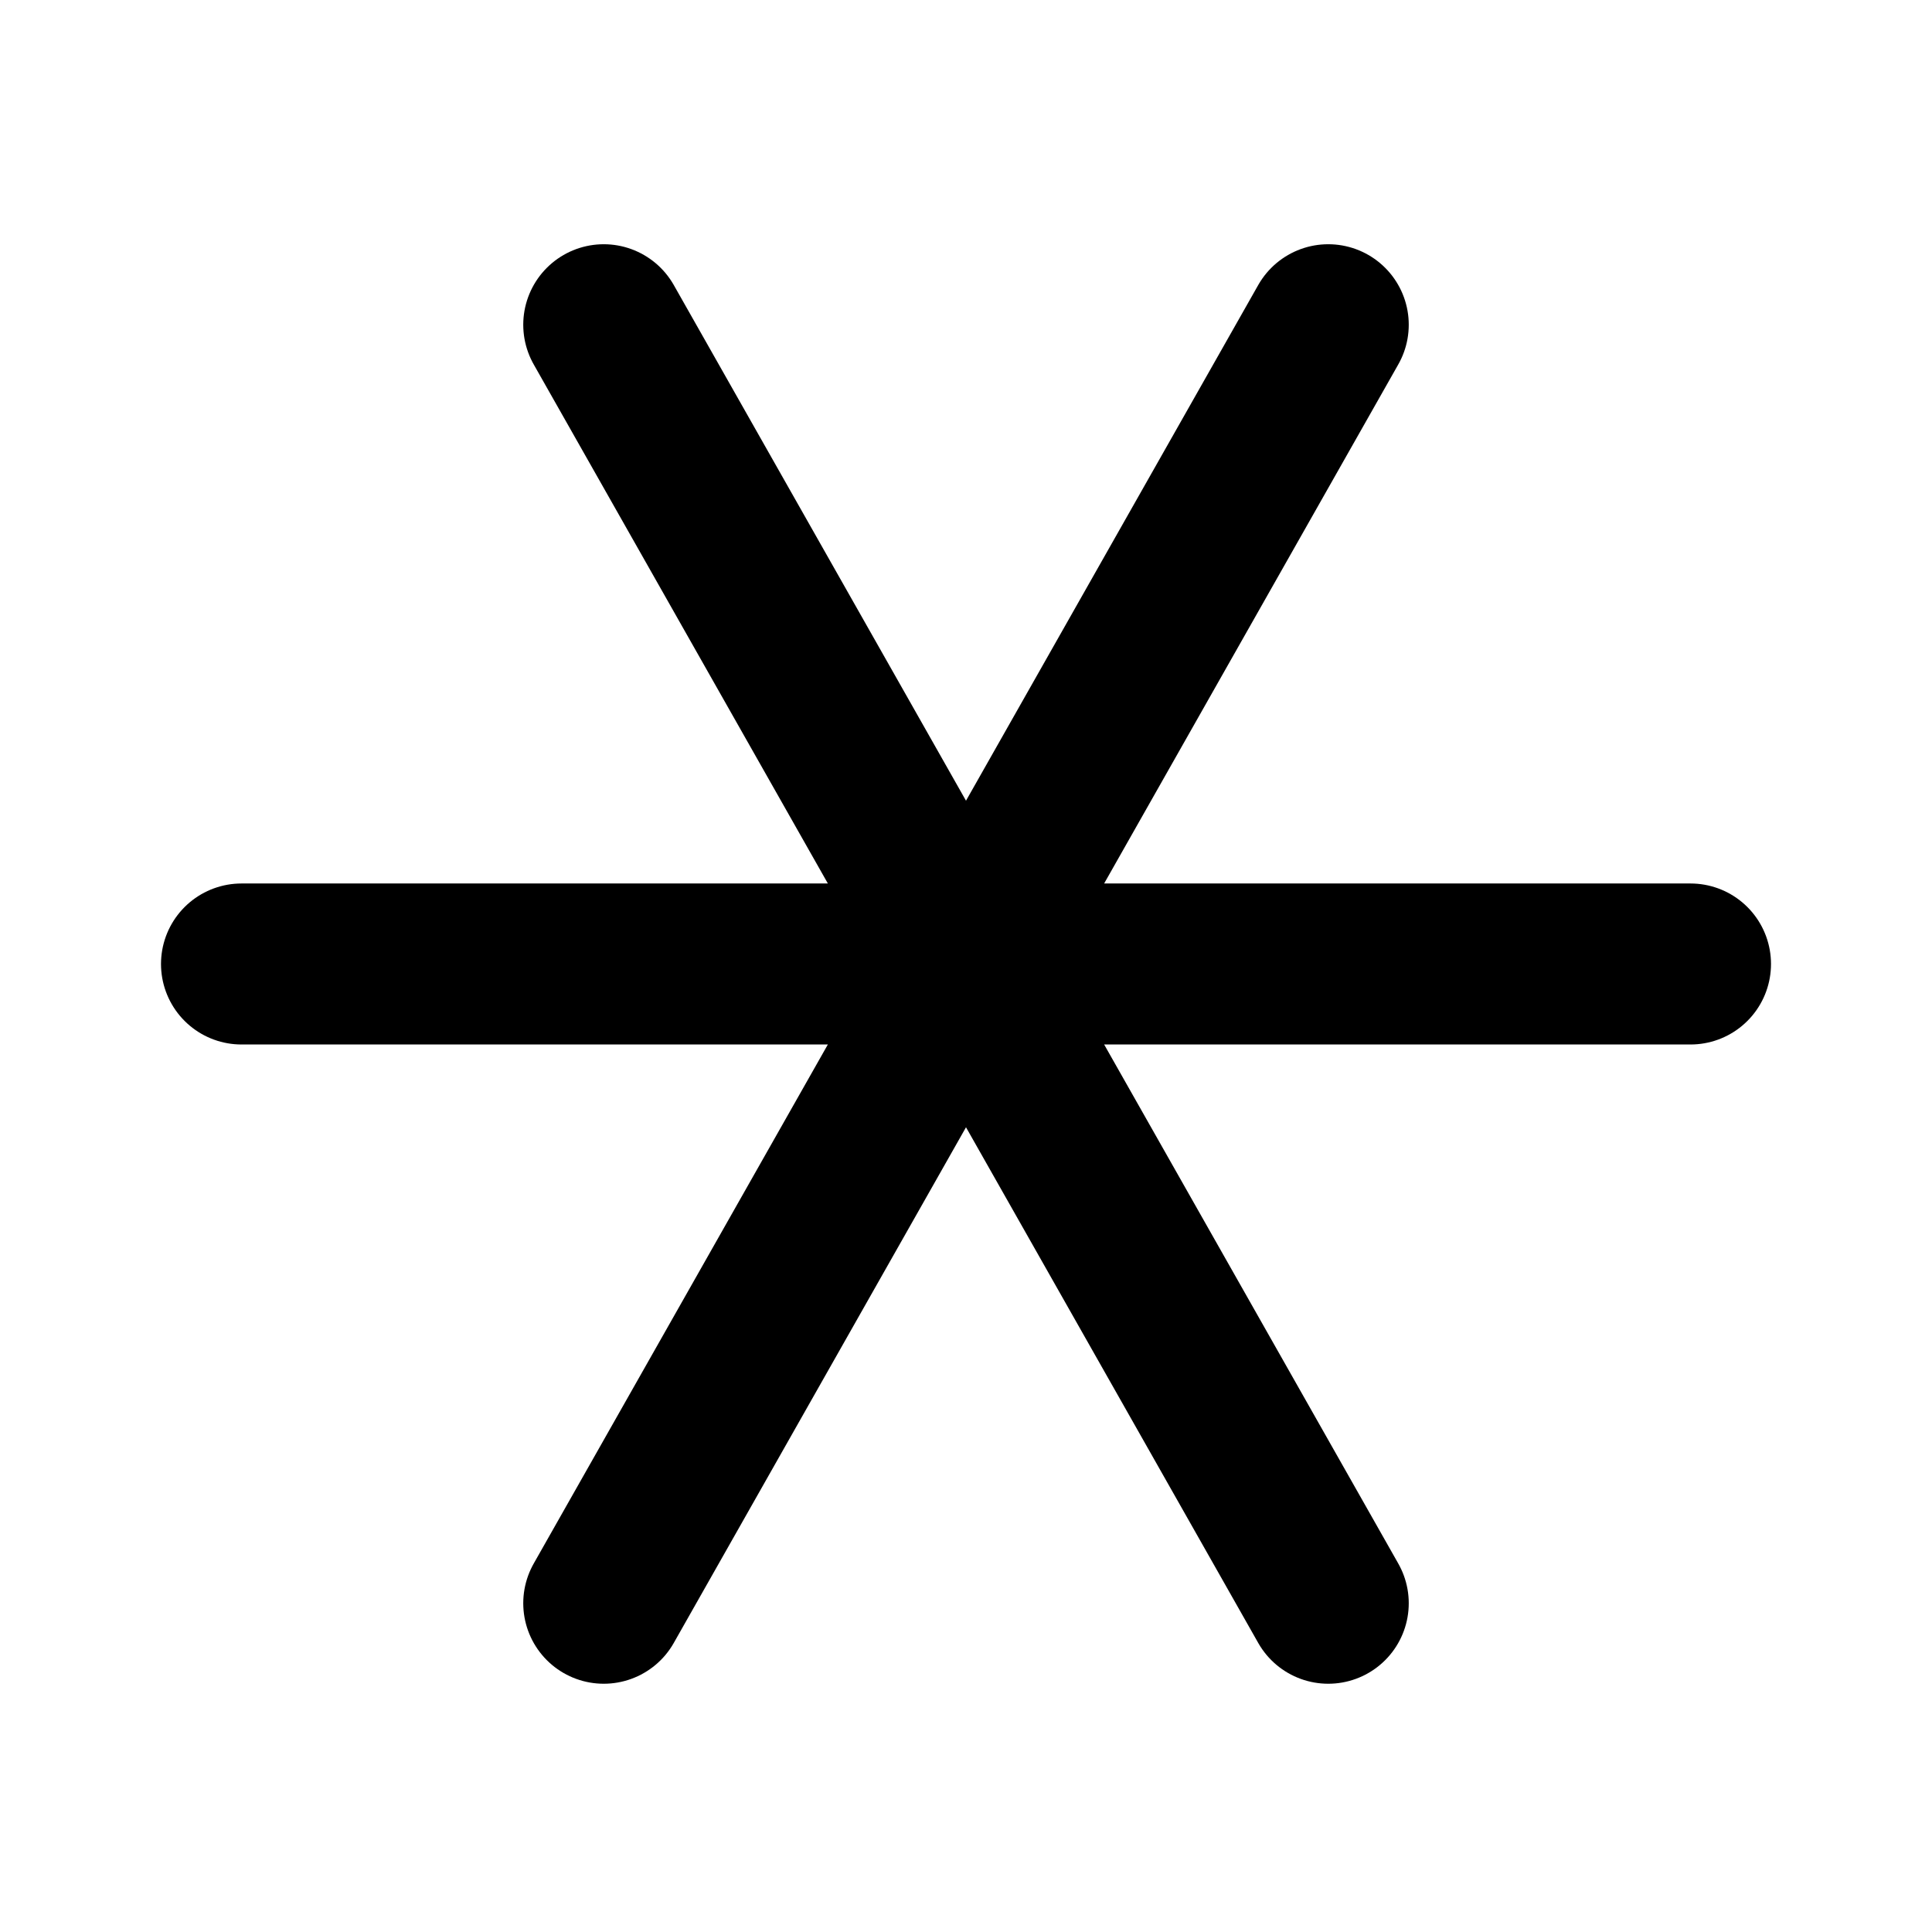 <svg xmlns="http://www.w3.org/2000/svg" width="24" height="24" viewBox="0 0 24 24" fill="none" stroke="currentColor"><path stroke-linecap="round" stroke-linejoin="round" stroke-width="2" d="M3 11.975h18M7.5 19.916l9-15.882m0 15.882l-9-15.882"/></svg>